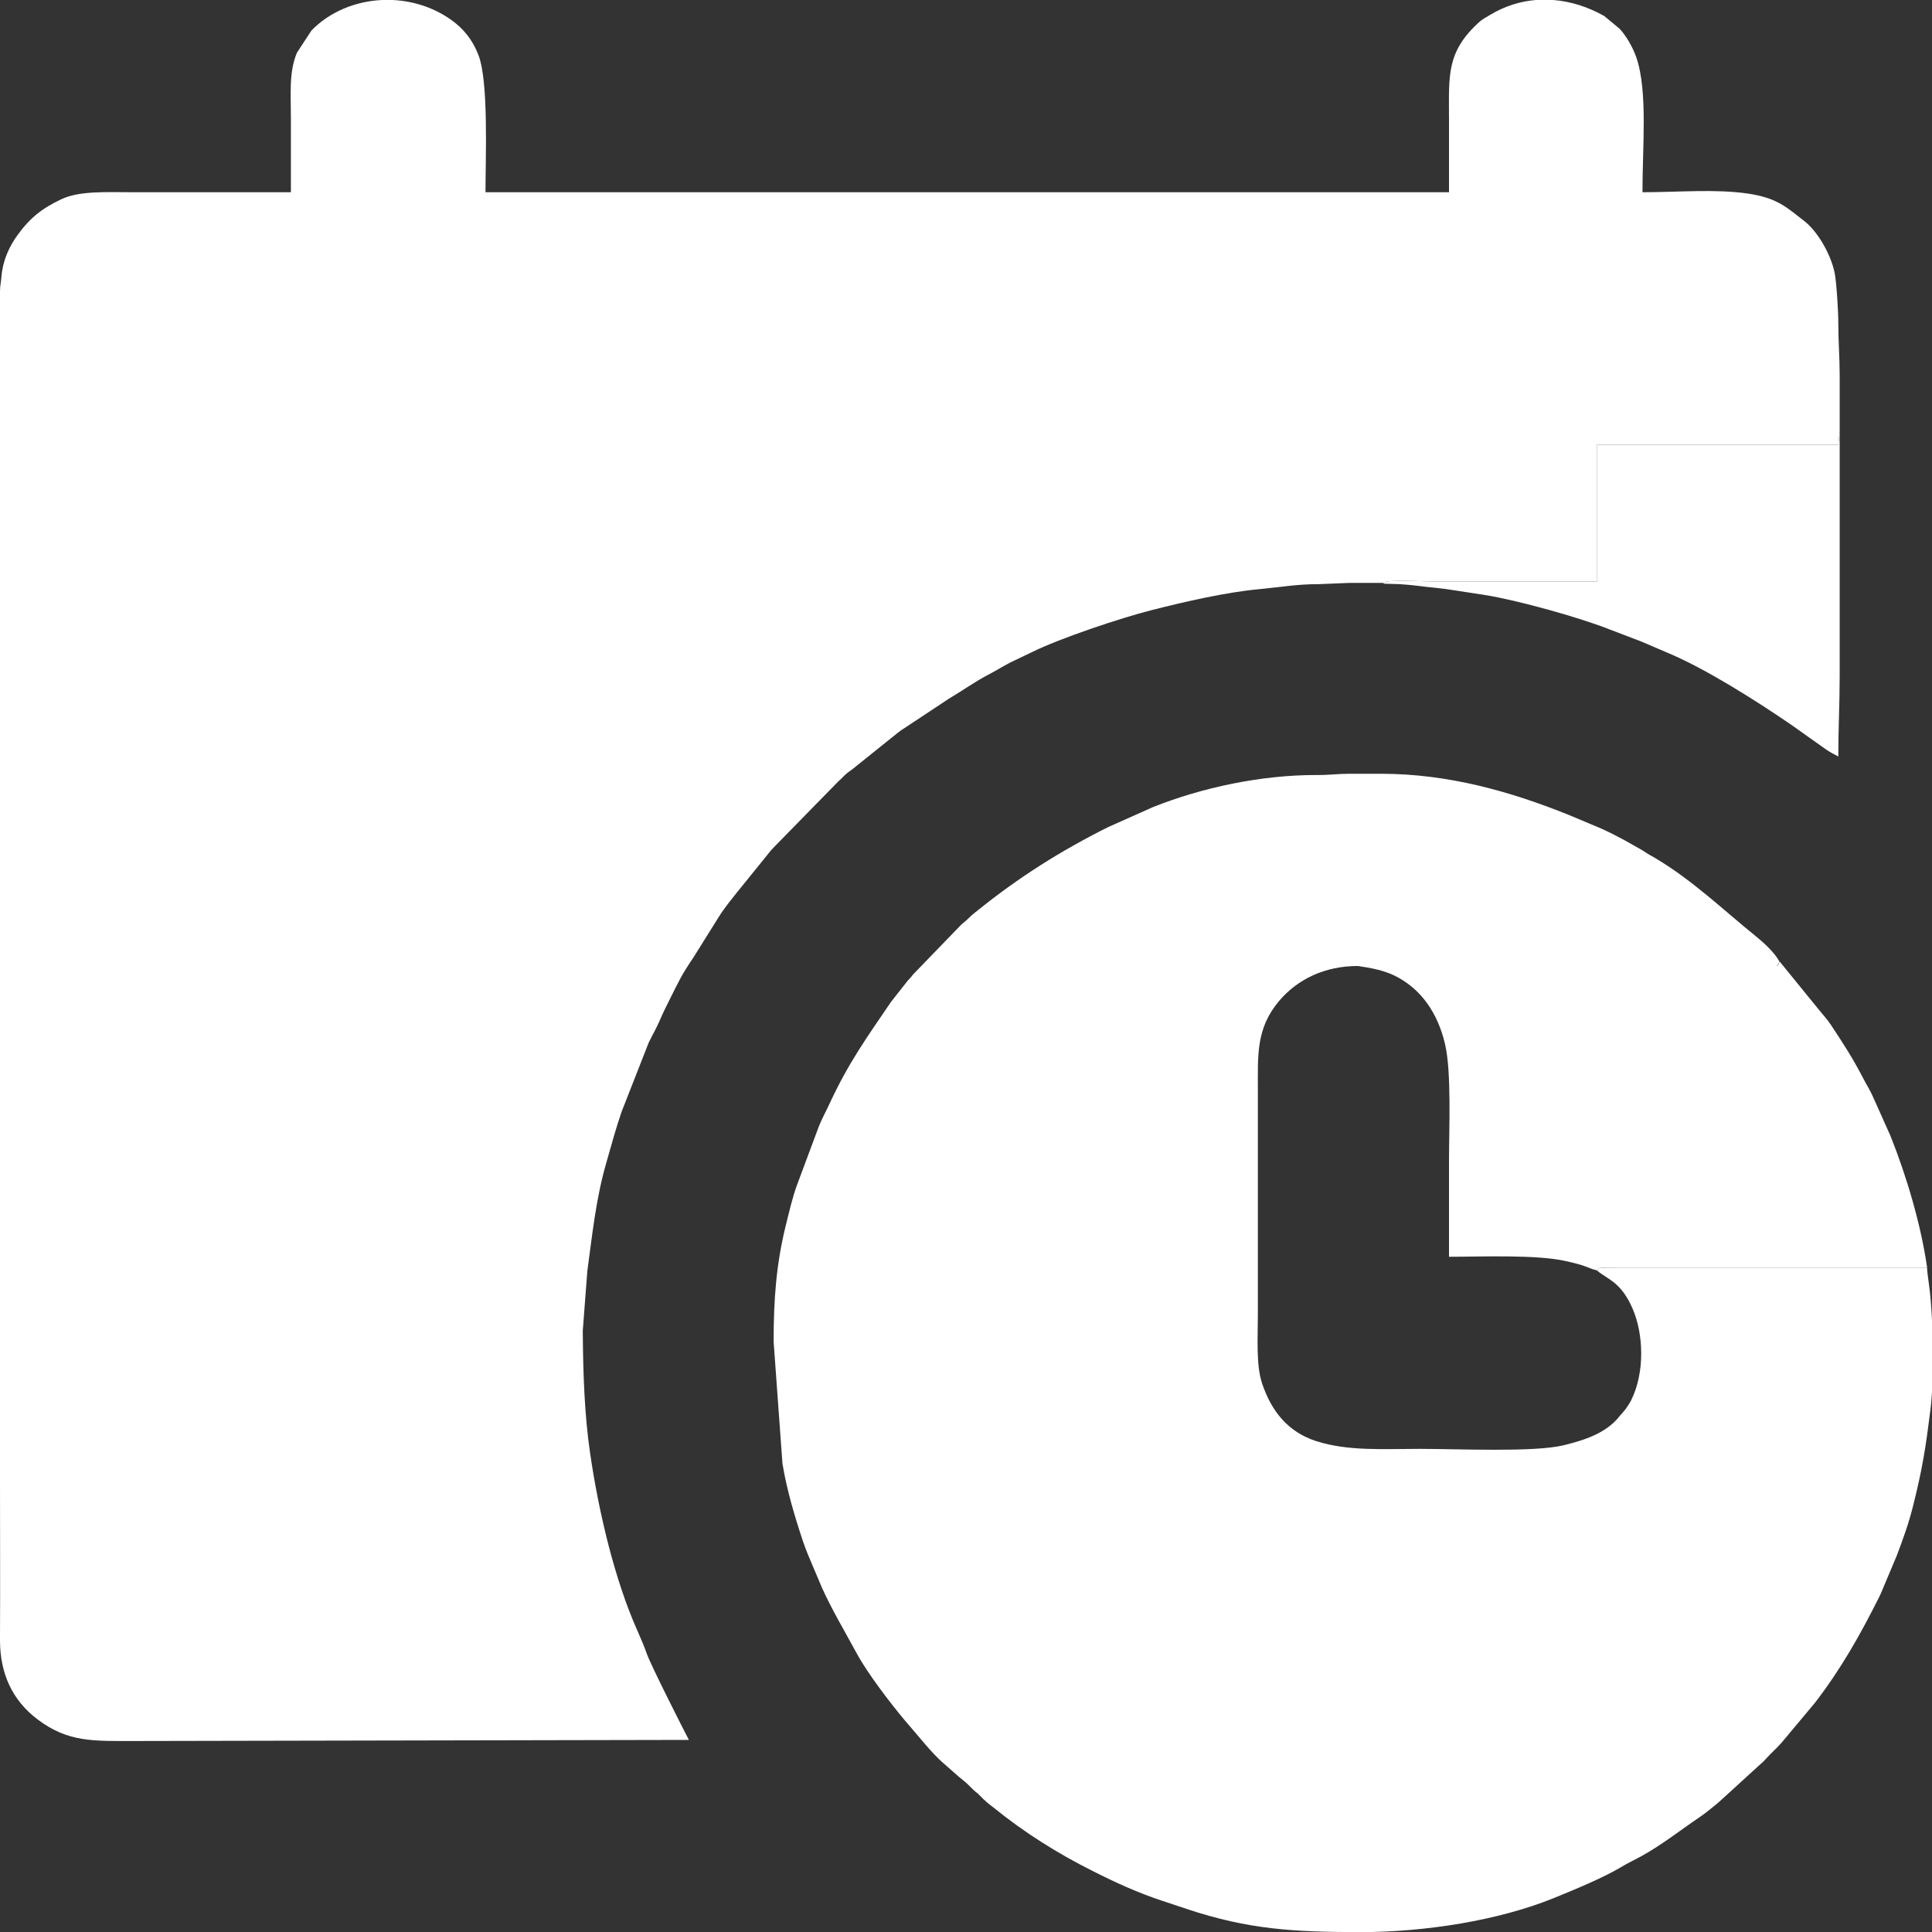 <svg width="14" height="14" viewBox="0 0 14 14" fill="none" xmlns="http://www.w3.org/2000/svg">
<rect x="0" y="0" width="14" height="14" fill="#333333" stroke="none"/>
<path fill-rule="evenodd" clip-rule="evenodd" d="M10.027 4.223C10.032 4.198 10.348 4.214 10.393 4.214H11.571V3.223H13.321L13.331 3.125C13.331 2.991 13.331 2.857 13.331 2.723C13.331 2.584 13.321 2.477 13.321 2.339C13.322 2.272 13.308 2.04 13.294 1.974C13.265 1.839 13.17 1.674 13.071 1.599C12.947 1.503 12.88 1.435 12.668 1.403C12.43 1.368 12.163 1.393 11.902 1.393C11.902 1.216 11.911 1.065 11.911 0.884C11.911 0.712 11.901 0.539 11.856 0.412C11.832 0.344 11.786 0.262 11.737 0.209L11.625 0.116C11.508 0.05 11.382 0.01 11.256 0H11.13C11.015 0.009 10.902 0.045 10.796 0.109C10.769 0.126 10.745 0.137 10.721 0.158C10.478 0.377 10.5 0.549 10.5 0.866C10.5 1.042 10.5 1.217 10.5 1.393H3.518C3.518 1.15 3.542 0.593 3.467 0.399C3.426 0.291 3.359 0.207 3.268 0.143C3.141 0.053 2.993 0.007 2.845 0H2.769C2.576 0.009 2.389 0.085 2.257 0.221L2.151 0.383C2.093 0.527 2.108 0.668 2.108 0.866C2.108 1.042 2.108 1.217 2.108 1.393C1.727 1.393 1.346 1.393 0.965 1.393C0.774 1.393 0.575 1.381 0.444 1.444C0.306 1.509 0.217 1.579 0.129 1.701C0.063 1.791 0.019 1.893 0.01 2.009C0.005 2.068 0.001 2.056 0 2.115V10.732V10.75C0 11.121 0.002 11.493 0 11.864V11.892C0.002 12.125 0.086 12.319 0.273 12.46C0.495 12.627 0.677 12.616 0.982 12.616L4.992 12.608C4.958 12.544 4.718 12.071 4.687 11.984C4.667 11.927 4.645 11.876 4.62 11.819C4.451 11.443 4.335 10.938 4.276 10.529C4.236 10.257 4.225 9.957 4.223 9.643L4.256 9.211C4.293 8.939 4.319 8.681 4.395 8.421C4.43 8.299 4.462 8.179 4.504 8.057L4.7 7.557C4.727 7.5 4.756 7.453 4.78 7.396C4.806 7.335 4.827 7.295 4.855 7.238C4.921 7.107 4.938 7.066 5.023 6.941L5.205 6.65C5.252 6.574 5.301 6.517 5.353 6.451L5.561 6.194C5.583 6.165 5.591 6.158 5.615 6.132L6.079 5.658C6.103 5.639 6.113 5.622 6.139 5.602C6.164 5.582 6.181 5.573 6.204 5.552L6.462 5.345C6.486 5.327 6.503 5.311 6.527 5.294L6.876 5.063C6.973 5.006 7.063 4.94 7.171 4.884C7.219 4.859 7.269 4.828 7.32 4.801L7.477 4.726C7.678 4.626 8.121 4.478 8.342 4.422C8.586 4.36 8.88 4.292 9.127 4.269C9.268 4.256 9.406 4.232 9.555 4.233L9.778 4.224C9.862 4.224 9.945 4.224 10.028 4.224L10.027 4.223Z" fill="white"/>
<path fill-rule="evenodd" clip-rule="evenodd" d="M13.965 9.188H11.715C11.691 9.188 11.667 9.188 11.643 9.187C11.581 9.187 11.589 9.189 11.572 9.206C11.648 9.272 11.745 9.286 11.83 9.482C11.91 9.665 11.921 9.945 11.819 10.149C11.807 10.172 11.781 10.211 11.765 10.229C11.753 10.244 11.749 10.246 11.736 10.262C11.64 10.386 11.478 10.437 11.33 10.473C11.117 10.525 10.564 10.499 10.285 10.499C10.024 10.499 9.77 10.517 9.538 10.443C9.331 10.376 9.212 10.224 9.145 10.023C9.101 9.889 9.115 9.692 9.115 9.518V7.902C9.115 7.643 9.101 7.452 9.27 7.252C9.404 7.094 9.603 7 9.838 7H12.874C12.889 6.981 12.887 7.001 12.892 6.964C12.861 6.905 12.781 6.831 12.729 6.789C12.49 6.596 12.266 6.38 12.001 6.222C11.974 6.205 11.953 6.196 11.928 6.179C11.904 6.162 11.877 6.148 11.849 6.132C11.751 6.075 11.64 6.017 11.534 5.975L11.37 5.906C10.943 5.734 10.492 5.607 10.008 5.607C9.931 5.607 9.854 5.607 9.776 5.607C9.687 5.607 9.633 5.617 9.544 5.616C9.14 5.615 8.714 5.706 8.356 5.848L8.029 5.994C7.685 6.166 7.385 6.356 7.091 6.592C7.068 6.611 7.049 6.624 7.028 6.645C7.002 6.671 6.994 6.676 6.966 6.7L6.615 7.063C6.605 7.077 6.604 7.078 6.591 7.092C6.583 7.1 6.585 7.098 6.578 7.106L6.456 7.261C6.28 7.52 6.15 7.699 6.012 7.996C5.985 8.055 5.959 8.1 5.935 8.159L5.775 8.588C5.743 8.676 5.72 8.776 5.697 8.868C5.625 9.156 5.606 9.412 5.606 9.723L5.67 10.606C5.702 10.798 5.756 10.98 5.817 11.164C5.841 11.234 5.858 11.274 5.885 11.337C5.91 11.394 5.93 11.445 5.954 11.5C6.026 11.661 6.117 11.813 6.201 11.968C6.217 11.997 6.226 12.013 6.243 12.041C6.335 12.191 6.494 12.396 6.599 12.516C6.673 12.601 6.74 12.688 6.823 12.765L6.947 12.874C6.97 12.894 6.988 12.906 7.01 12.927C7.035 12.951 7.046 12.964 7.074 12.988C7.076 12.989 7.078 12.991 7.079 12.991C7.08 12.993 7.082 12.994 7.084 12.995L7.129 13.04C7.131 13.041 7.132 13.043 7.134 13.044C7.155 13.065 7.174 13.078 7.198 13.097C7.419 13.277 7.667 13.433 7.922 13.56C8.082 13.641 8.244 13.715 8.416 13.772C8.48 13.793 8.534 13.811 8.596 13.832C9.049 13.983 9.373 13.999 9.844 14.001H9.869C10.33 13.999 10.853 13.918 11.255 13.756C11.4 13.697 11.614 13.609 11.745 13.531C11.794 13.501 11.844 13.478 11.895 13.45C12.045 13.367 12.181 13.259 12.323 13.163C12.368 13.132 12.41 13.096 12.453 13.061L12.761 12.78C12.764 12.777 12.775 12.768 12.775 12.768L12.823 12.717C12.866 12.674 12.898 12.645 12.936 12.597L13.151 12.34C13.34 12.095 13.481 11.845 13.62 11.567C13.628 11.551 13.632 11.541 13.639 11.524L13.745 11.272C13.79 11.153 13.83 11.043 13.862 10.916C13.932 10.636 13.953 10.497 13.988 10.221C13.993 10.184 13.997 10.138 14 10.088V9.566C13.995 9.467 13.988 9.377 13.978 9.308C13.973 9.271 13.966 9.221 13.964 9.189L13.965 9.188Z" fill="white"/>
<path fill-rule="evenodd" clip-rule="evenodd" d="M9.839 7C9.937 7.014 10.023 7.031 10.102 7.068C10.302 7.165 10.42 7.347 10.471 7.565C10.519 7.768 10.5 8.18 10.5 8.411C10.5 8.643 10.5 8.875 10.5 9.107C10.735 9.107 11.132 9.09 11.345 9.138C11.384 9.147 11.421 9.155 11.459 9.167C11.502 9.18 11.527 9.195 11.572 9.206C11.589 9.189 11.582 9.186 11.643 9.187C11.667 9.187 11.691 9.188 11.715 9.188H13.965C13.921 8.878 13.816 8.523 13.699 8.231L13.572 7.947C13.551 7.899 13.524 7.858 13.501 7.813C13.423 7.663 13.36 7.567 13.269 7.429C13.24 7.385 13.211 7.355 13.178 7.314L12.894 6.965C12.889 7.001 12.89 6.982 12.876 7H9.84L9.839 7Z" fill="white"/>
<path fill-rule="evenodd" clip-rule="evenodd" d="M10.027 4.223C10.023 4.245 10.015 4.225 10.039 4.23L10.142 4.233C10.175 4.235 10.234 4.24 10.273 4.245C10.36 4.257 10.448 4.262 10.528 4.276L10.775 4.314C11.012 4.354 11.448 4.475 11.669 4.563L11.876 4.642C11.946 4.67 12.006 4.698 12.076 4.727C12.353 4.841 12.726 5.078 12.98 5.252L13.231 5.43C13.26 5.45 13.29 5.466 13.321 5.482C13.321 5.279 13.331 5.098 13.331 4.902V3.125L13.321 3.223H11.571V4.214H10.393C10.348 4.214 10.032 4.198 10.027 4.223V4.223Z" fill="white"/>
</svg>
